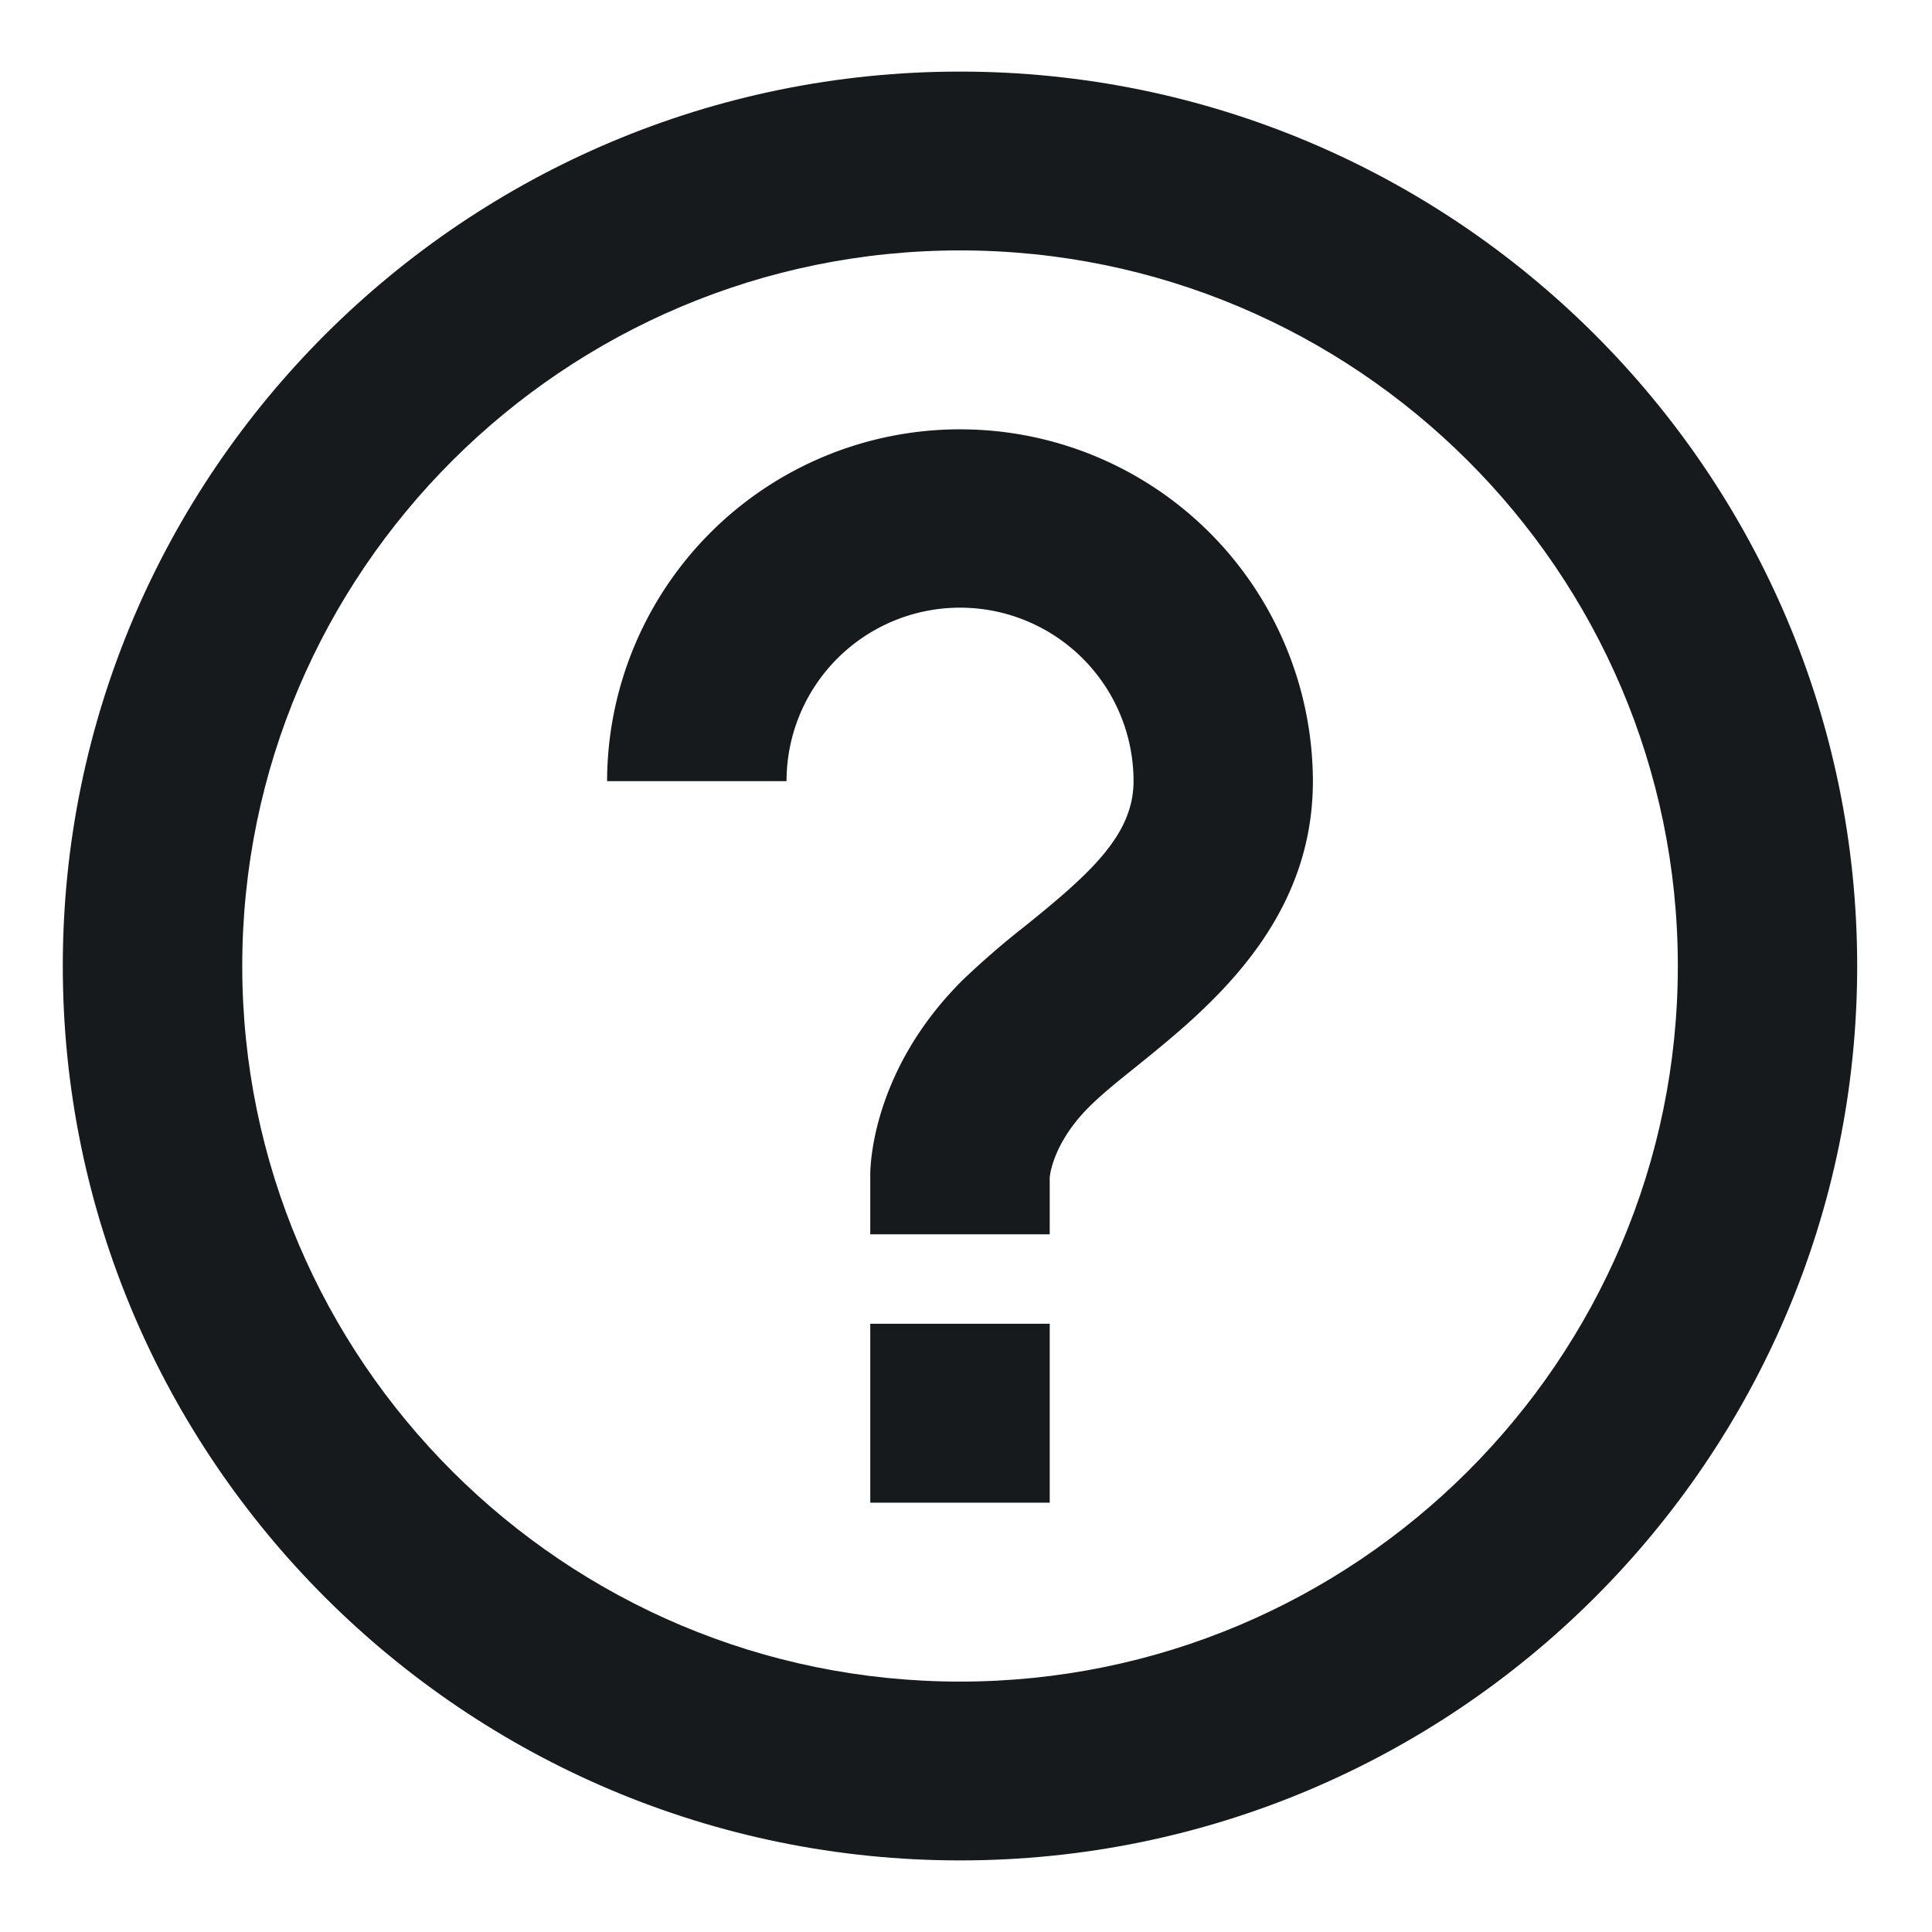 <svg width="18" height="18" fill="none" xmlns="http://www.w3.org/2000/svg"><path d="M8.944 4a3.287 3.287 0 0 0-3.288 3.278h1.672a1.616 1.616 0 0 1 3.233 0c0 .499-.402.86-1.017 1.355a7.692 7.692 0 0 0-.577.5c-.834.83-.859 1.713-.859 1.811v.556H9.78v-.527c0-.014.027-.322.368-.661.125-.125.283-.25.447-.382.651-.526 1.637-1.32 1.637-2.652A3.286 3.286 0 0 0 8.944 4zm-.836 8.333H9.78V14H8.108v-1.667z" fill="#161A1D"/><path d="M8.944.667C4.335.667.585 4.405.585 9c0 4.595 3.75 8.333 8.36 8.333 4.608 0 8.358-3.738 8.358-8.333 0-4.595-3.75-8.333-8.359-8.333zm0 15c-3.687 0-6.687-2.991-6.687-6.667 0-3.676 3-6.667 6.687-6.667 3.688 0 6.688 2.991 6.688 6.667 0 3.676-3 6.667-6.688 6.667z" fill="#161A1D"/></svg>